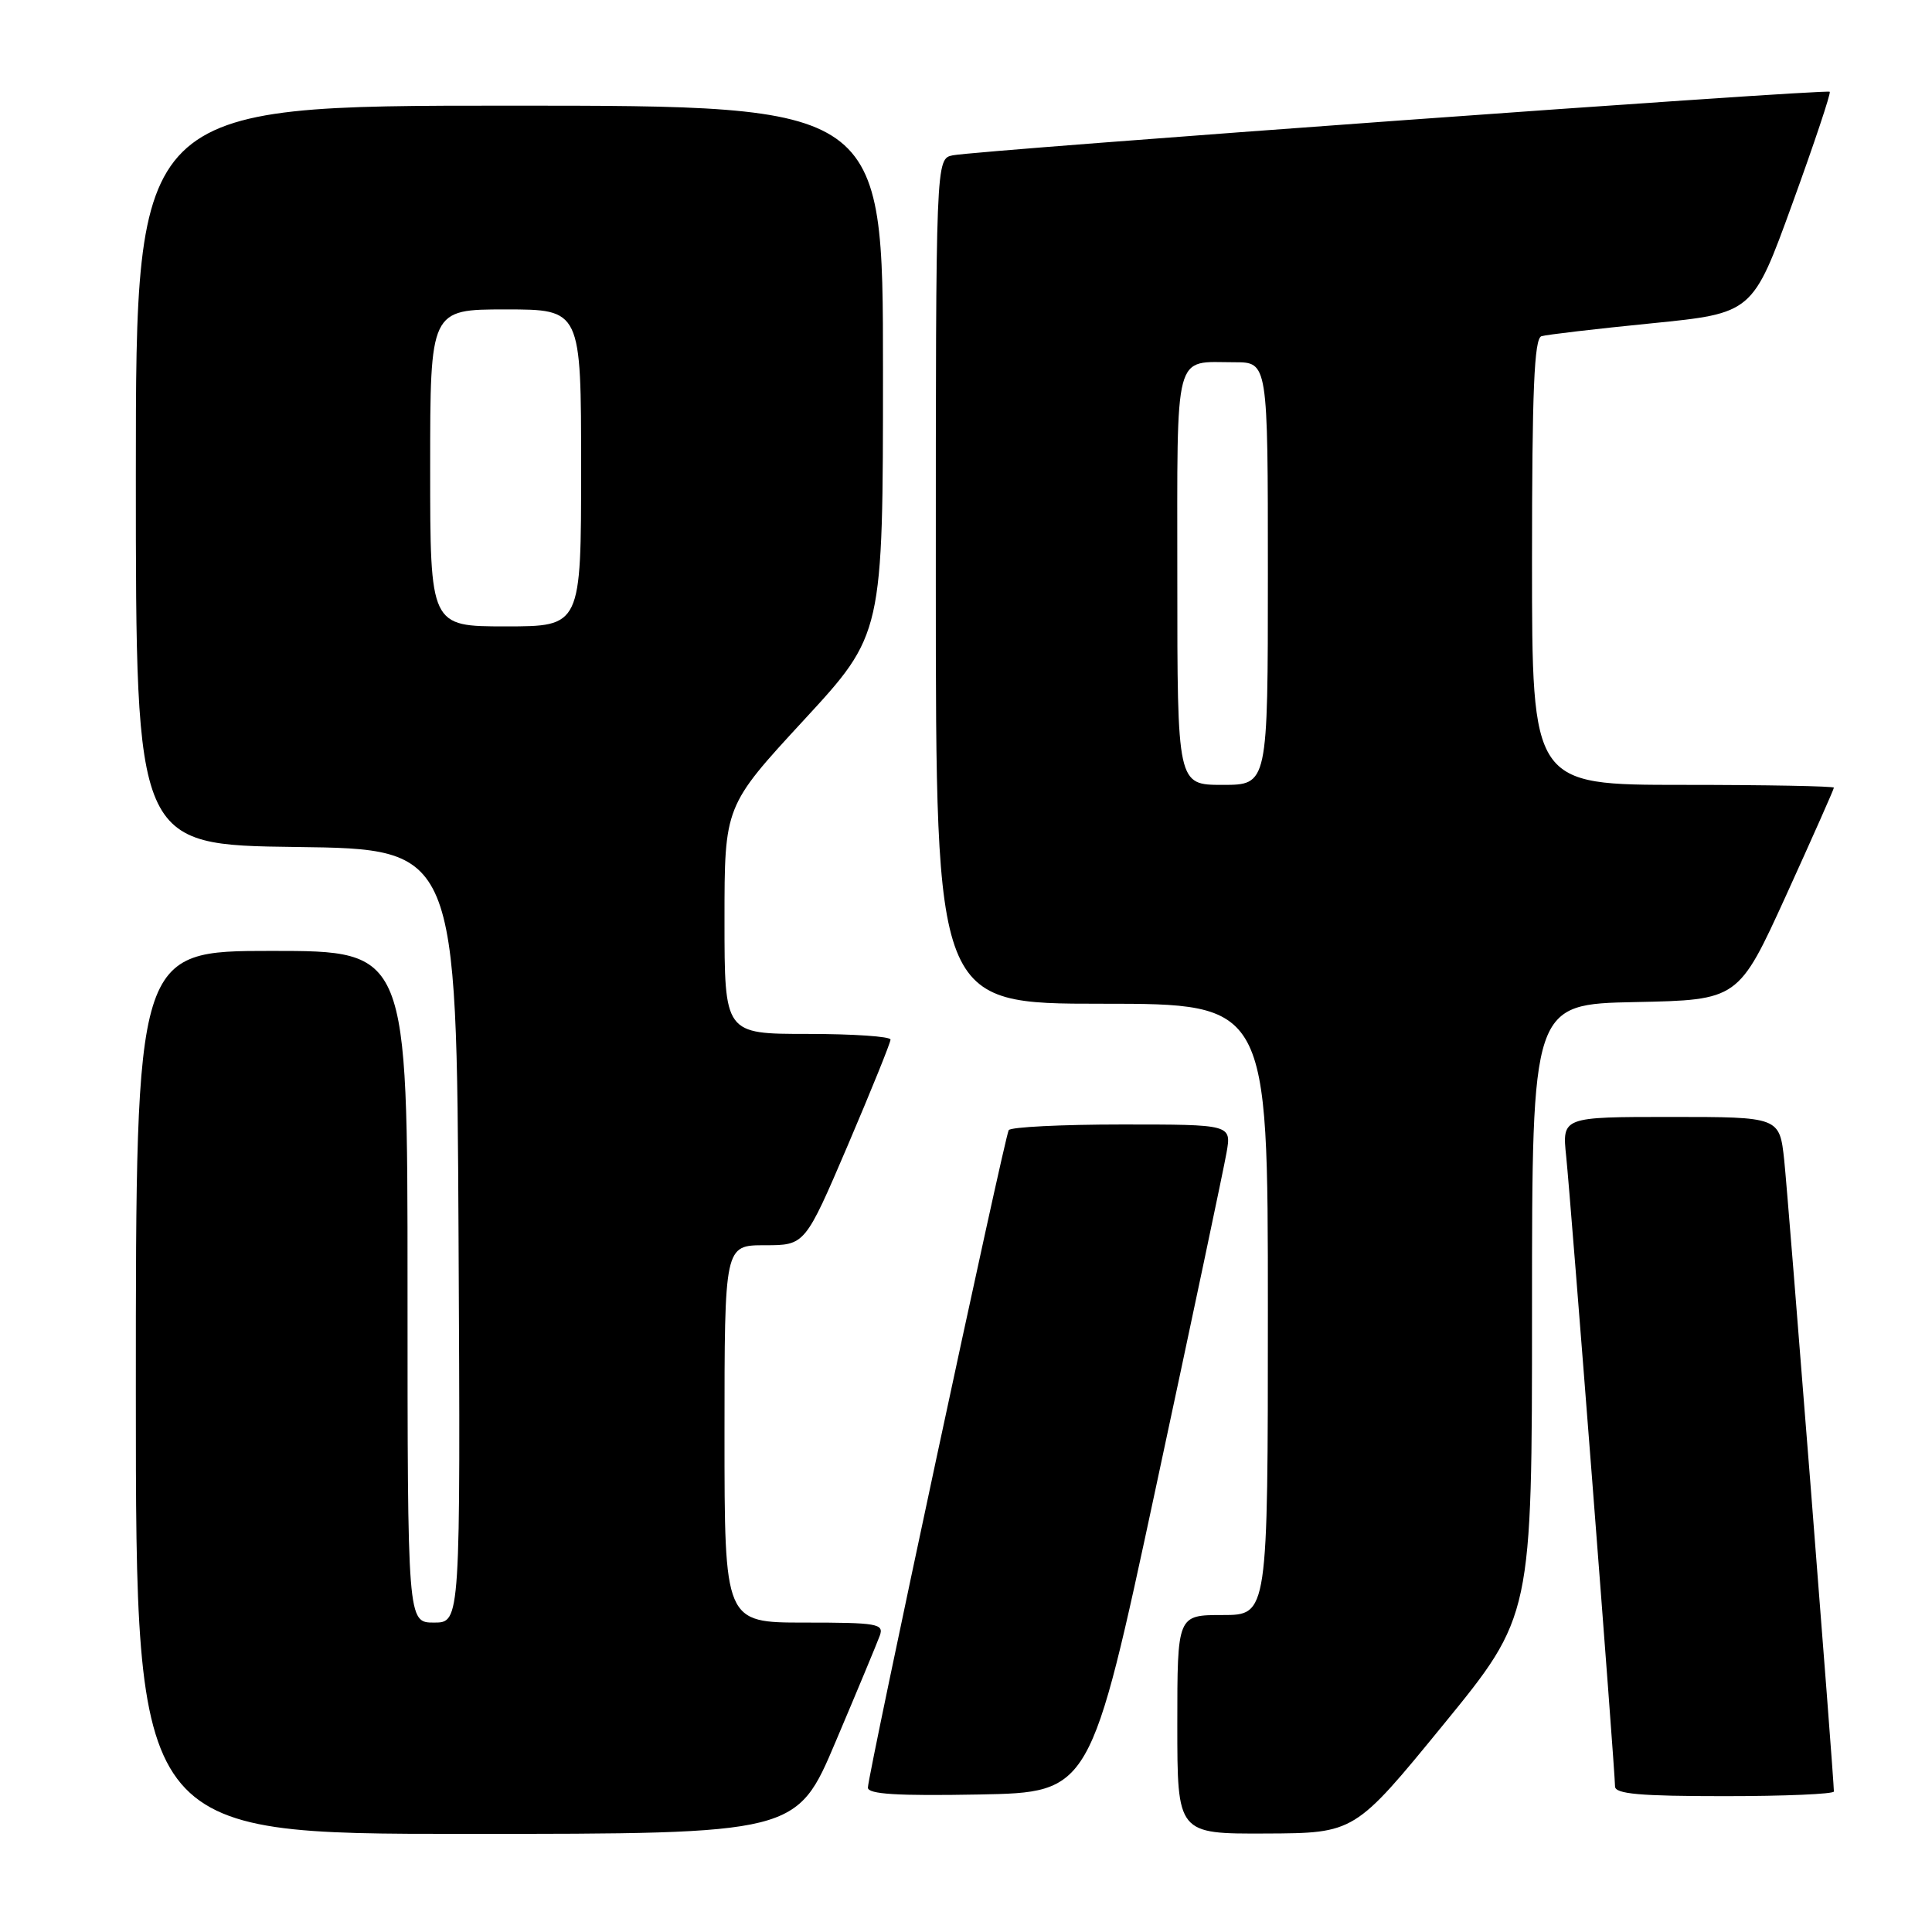 <?xml version="1.0" encoding="UTF-8" standalone="no"?>
<!DOCTYPE svg PUBLIC "-//W3C//DTD SVG 1.1//EN" "http://www.w3.org/Graphics/SVG/1.1/DTD/svg11.dtd" >
<svg xmlns="http://www.w3.org/2000/svg" xmlns:xlink="http://www.w3.org/1999/xlink" version="1.1" viewBox="0 0 256 256">
 <g >
 <path fill="currentColor"
d=" M 110.74 230.75 C 113.60 224.01 116.22 217.71 116.57 216.75 C 117.16 215.15 116.29 215.00 106.61 215.00 C 96.00 215.00 96.00 215.00 96.00 190.00 C 96.00 165.00 96.00 165.00 101.34 165.00 C 106.67 165.00 106.67 165.00 112.34 151.75 C 115.45 144.46 118.00 138.16 118.00 137.75 C 118.00 137.34 113.05 137.00 107.00 137.00 C 96.00 137.00 96.00 137.00 96.00 121.91 C 96.00 106.81 96.00 106.81 106.50 95.43 C 117.00 84.05 117.00 84.05 117.00 49.02 C 117.00 14.00 117.00 14.00 67.50 14.00 C 18.00 14.00 18.00 14.00 18.00 62.98 C 18.00 111.96 18.00 111.96 39.25 112.23 C 60.50 112.50 60.50 112.50 60.76 163.75 C 61.02 215.00 61.02 215.00 57.51 215.00 C 54.00 215.00 54.00 215.00 54.00 170.50 C 54.00 126.00 54.00 126.00 36.00 126.00 C 18.00 126.00 18.00 126.00 18.00 184.50 C 18.00 243.00 18.00 243.00 61.78 243.00 C 105.56 243.00 105.56 243.00 110.74 230.75 Z  M 191.25 228.53 C 203.00 214.15 203.00 214.15 203.00 173.61 C 203.00 133.06 203.00 133.06 216.68 132.78 C 230.35 132.50 230.35 132.50 236.68 118.62 C 240.15 110.99 243.00 104.57 243.00 104.37 C 243.00 104.17 234.00 104.00 223.00 104.00 C 203.00 104.00 203.00 104.00 203.00 74.47 C 203.00 51.71 203.29 44.85 204.25 44.55 C 204.94 44.34 211.51 43.57 218.86 42.84 C 232.23 41.50 232.23 41.50 237.49 27.00 C 240.39 19.02 242.62 12.34 242.45 12.16 C 242.09 11.75 129.58 19.91 126.25 20.58 C 124.00 21.04 124.00 21.04 124.00 77.02 C 124.00 133.00 124.00 133.00 146.00 133.00 C 168.00 133.00 168.00 133.00 168.00 173.50 C 168.00 214.00 168.00 214.00 162.00 214.00 C 156.00 214.00 156.00 214.00 156.00 228.50 C 156.00 243.00 156.00 243.00 167.75 242.95 C 179.50 242.90 179.50 242.90 191.25 228.53 Z  M 153.18 197.00 C 157.96 174.72 162.16 154.81 162.52 152.75 C 163.18 149.00 163.18 149.00 148.65 149.00 C 140.66 149.00 133.91 149.34 133.66 149.75 C 133.11 150.66 115.00 235.20 115.00 236.87 C 115.00 237.74 118.89 237.98 129.75 237.78 C 144.50 237.50 144.50 237.50 153.18 197.00 Z  M 243.00 237.38 C 243.00 235.65 236.94 158.68 236.42 153.75 C 235.80 148.00 235.80 148.00 221.39 148.00 C 206.98 148.00 206.98 148.00 207.53 153.25 C 208.14 159.12 214.00 234.67 214.00 236.71 C 214.00 237.71 217.30 238.00 228.50 238.00 C 236.47 238.00 243.00 237.72 243.00 237.38 Z  M 57.00 62.00 C 57.00 41.00 57.00 41.00 67.00 41.00 C 77.00 41.00 77.00 41.00 77.00 62.00 C 77.00 83.00 77.00 83.00 67.00 83.00 C 57.00 83.00 57.00 83.00 57.00 62.00 Z  M 156.00 76.61 C 156.00 45.95 155.46 48.00 163.58 48.00 C 168.00 48.00 168.00 48.00 168.00 76.00 C 168.00 104.00 168.00 104.00 162.00 104.00 C 156.00 104.00 156.00 104.00 156.00 76.61 Z "/>
</g>
</svg>